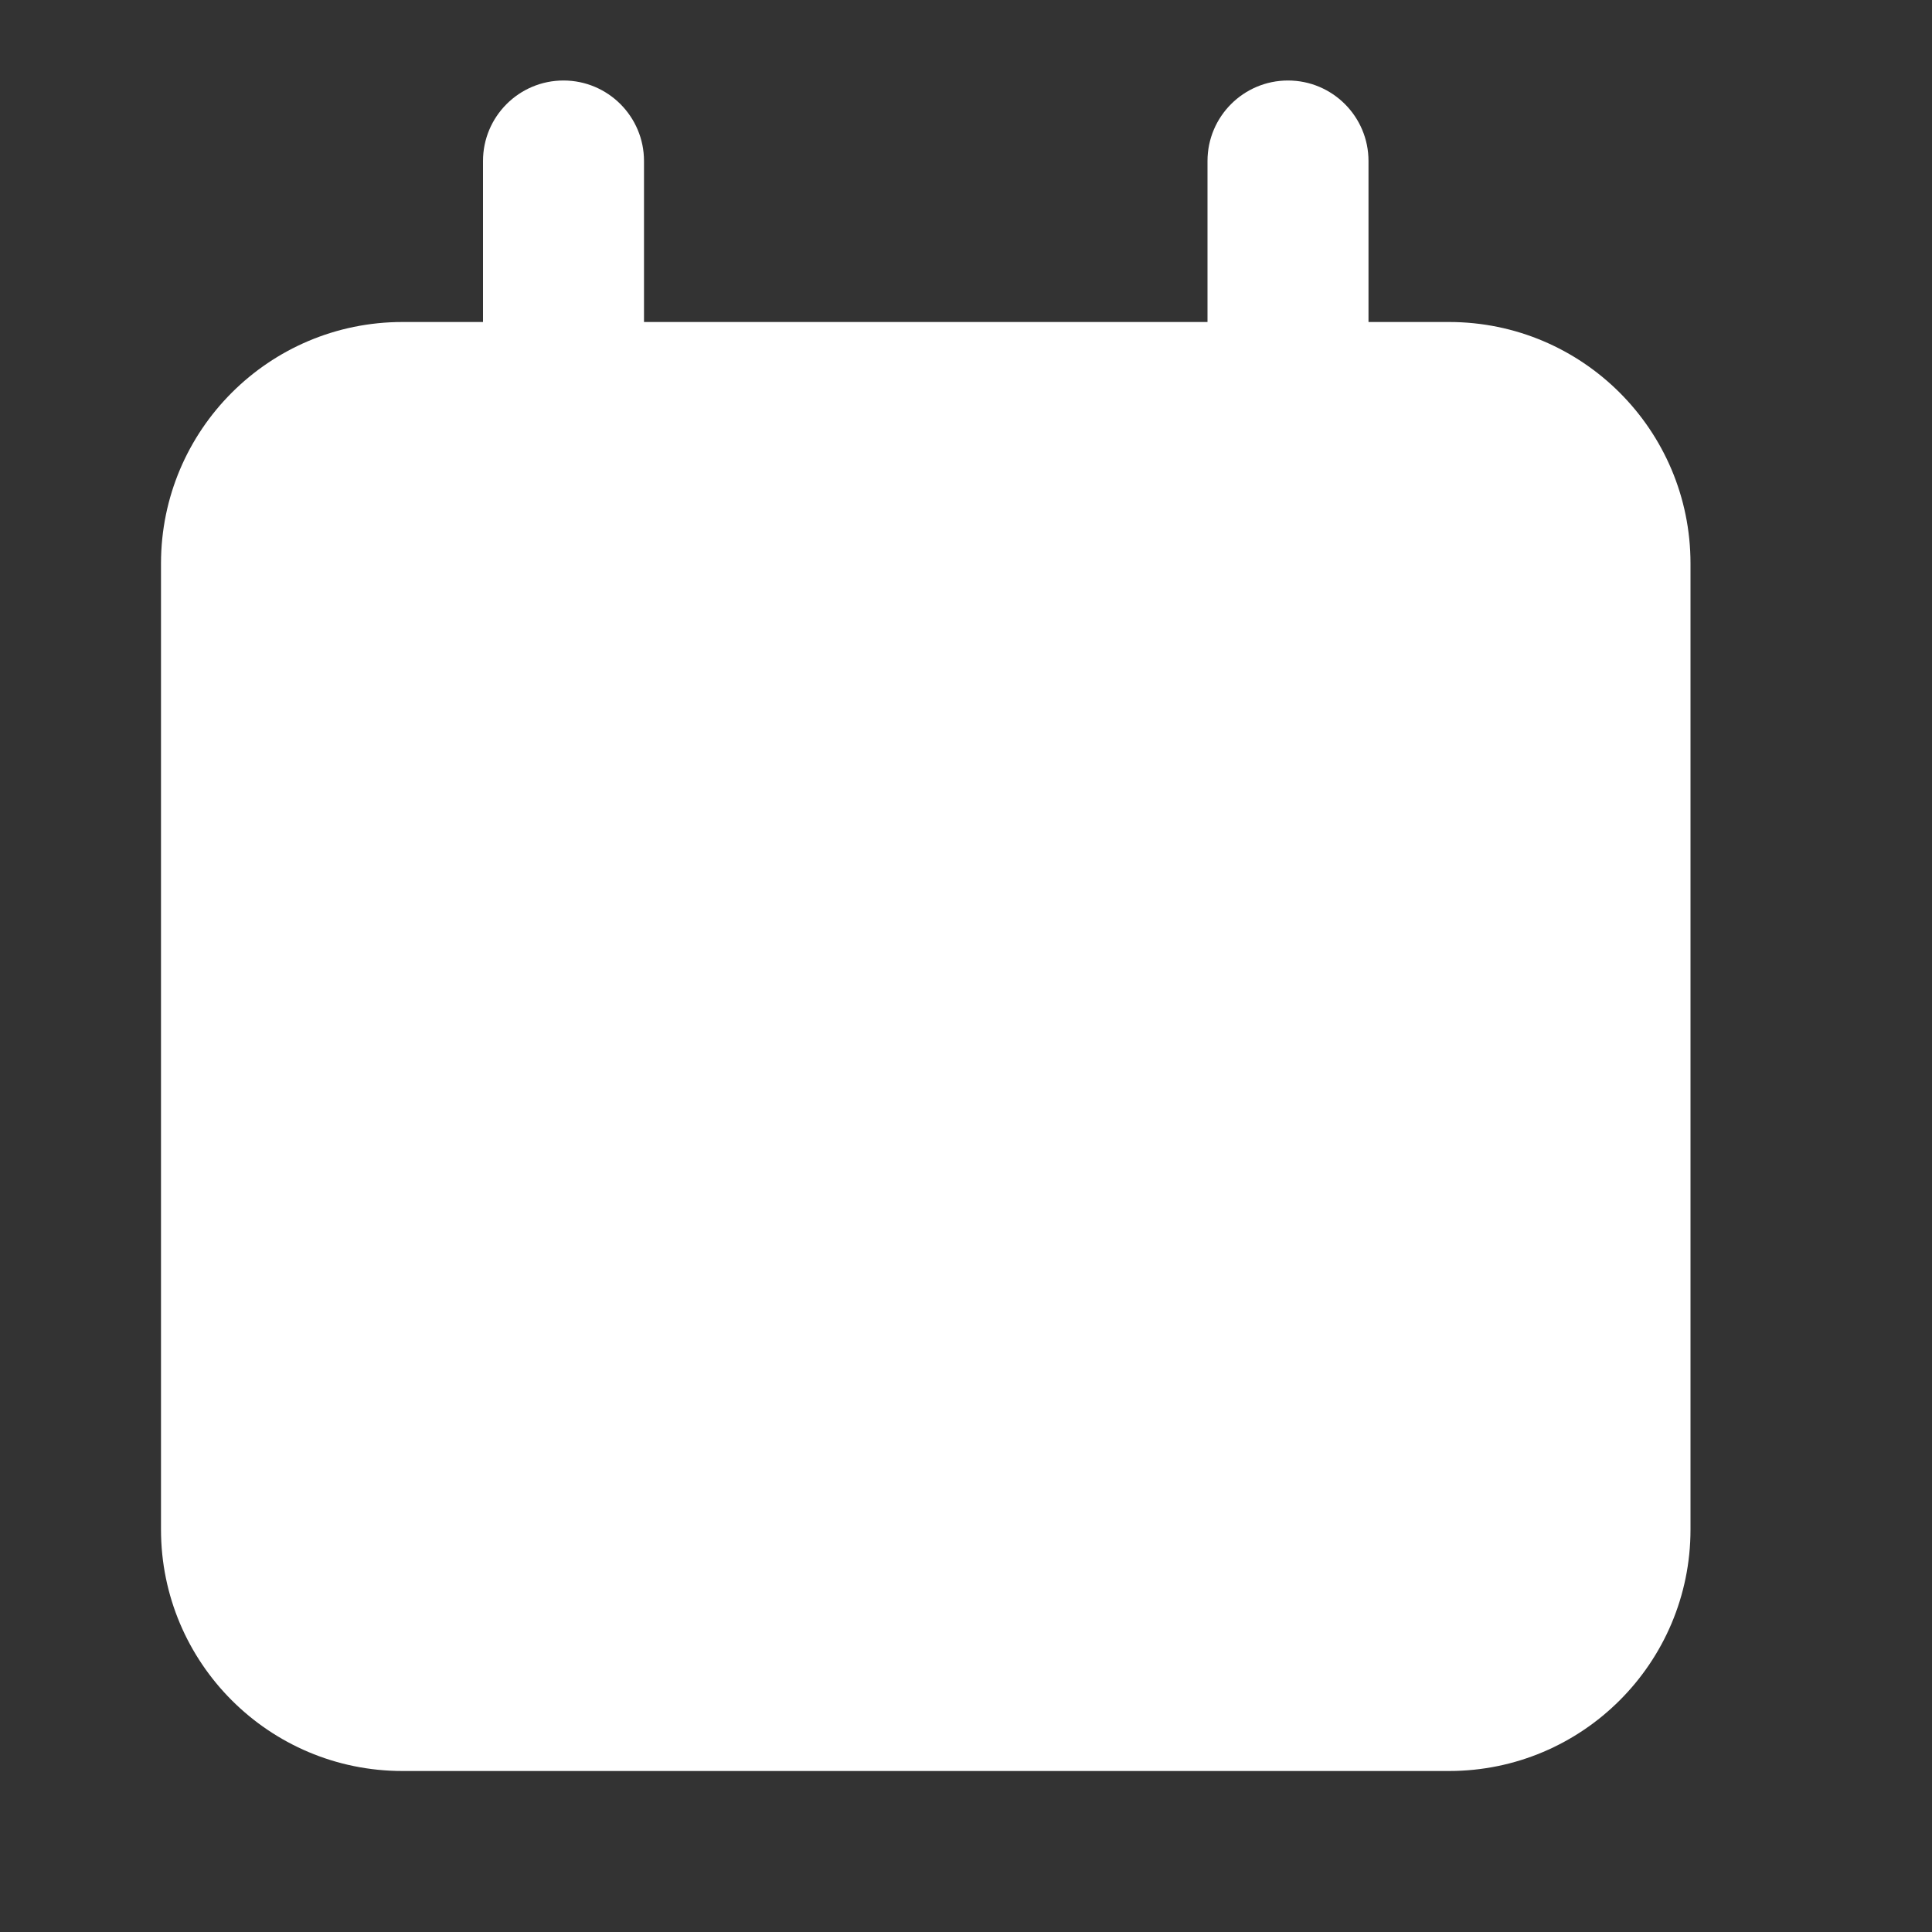 <svg width="24" height="24" viewBox="0 0 24 24" fill="none" xmlns="http://www.w3.org/2000/svg">
<rect x="0" y="0" width="24" height="24" fill="#333333" stroke="none"/>
<path fill-rule="evenodd" clip-rule="evenodd" d="M7 1C7.552 1 8 1.448 8 2V4H15V2C15 1.448 15.448 1 16 1C16.552 1 17 1.448 17 2V4H18C19.657 4 21 5.343 21 7V19C21 20.657 19.657 22 18 22H5C3.343 22 2 20.657 2 19V7C2 5.343 3.343 4 5 4H6V2C6 1.448 6.448 1 7 1Z" fill="white"/>
</svg>
